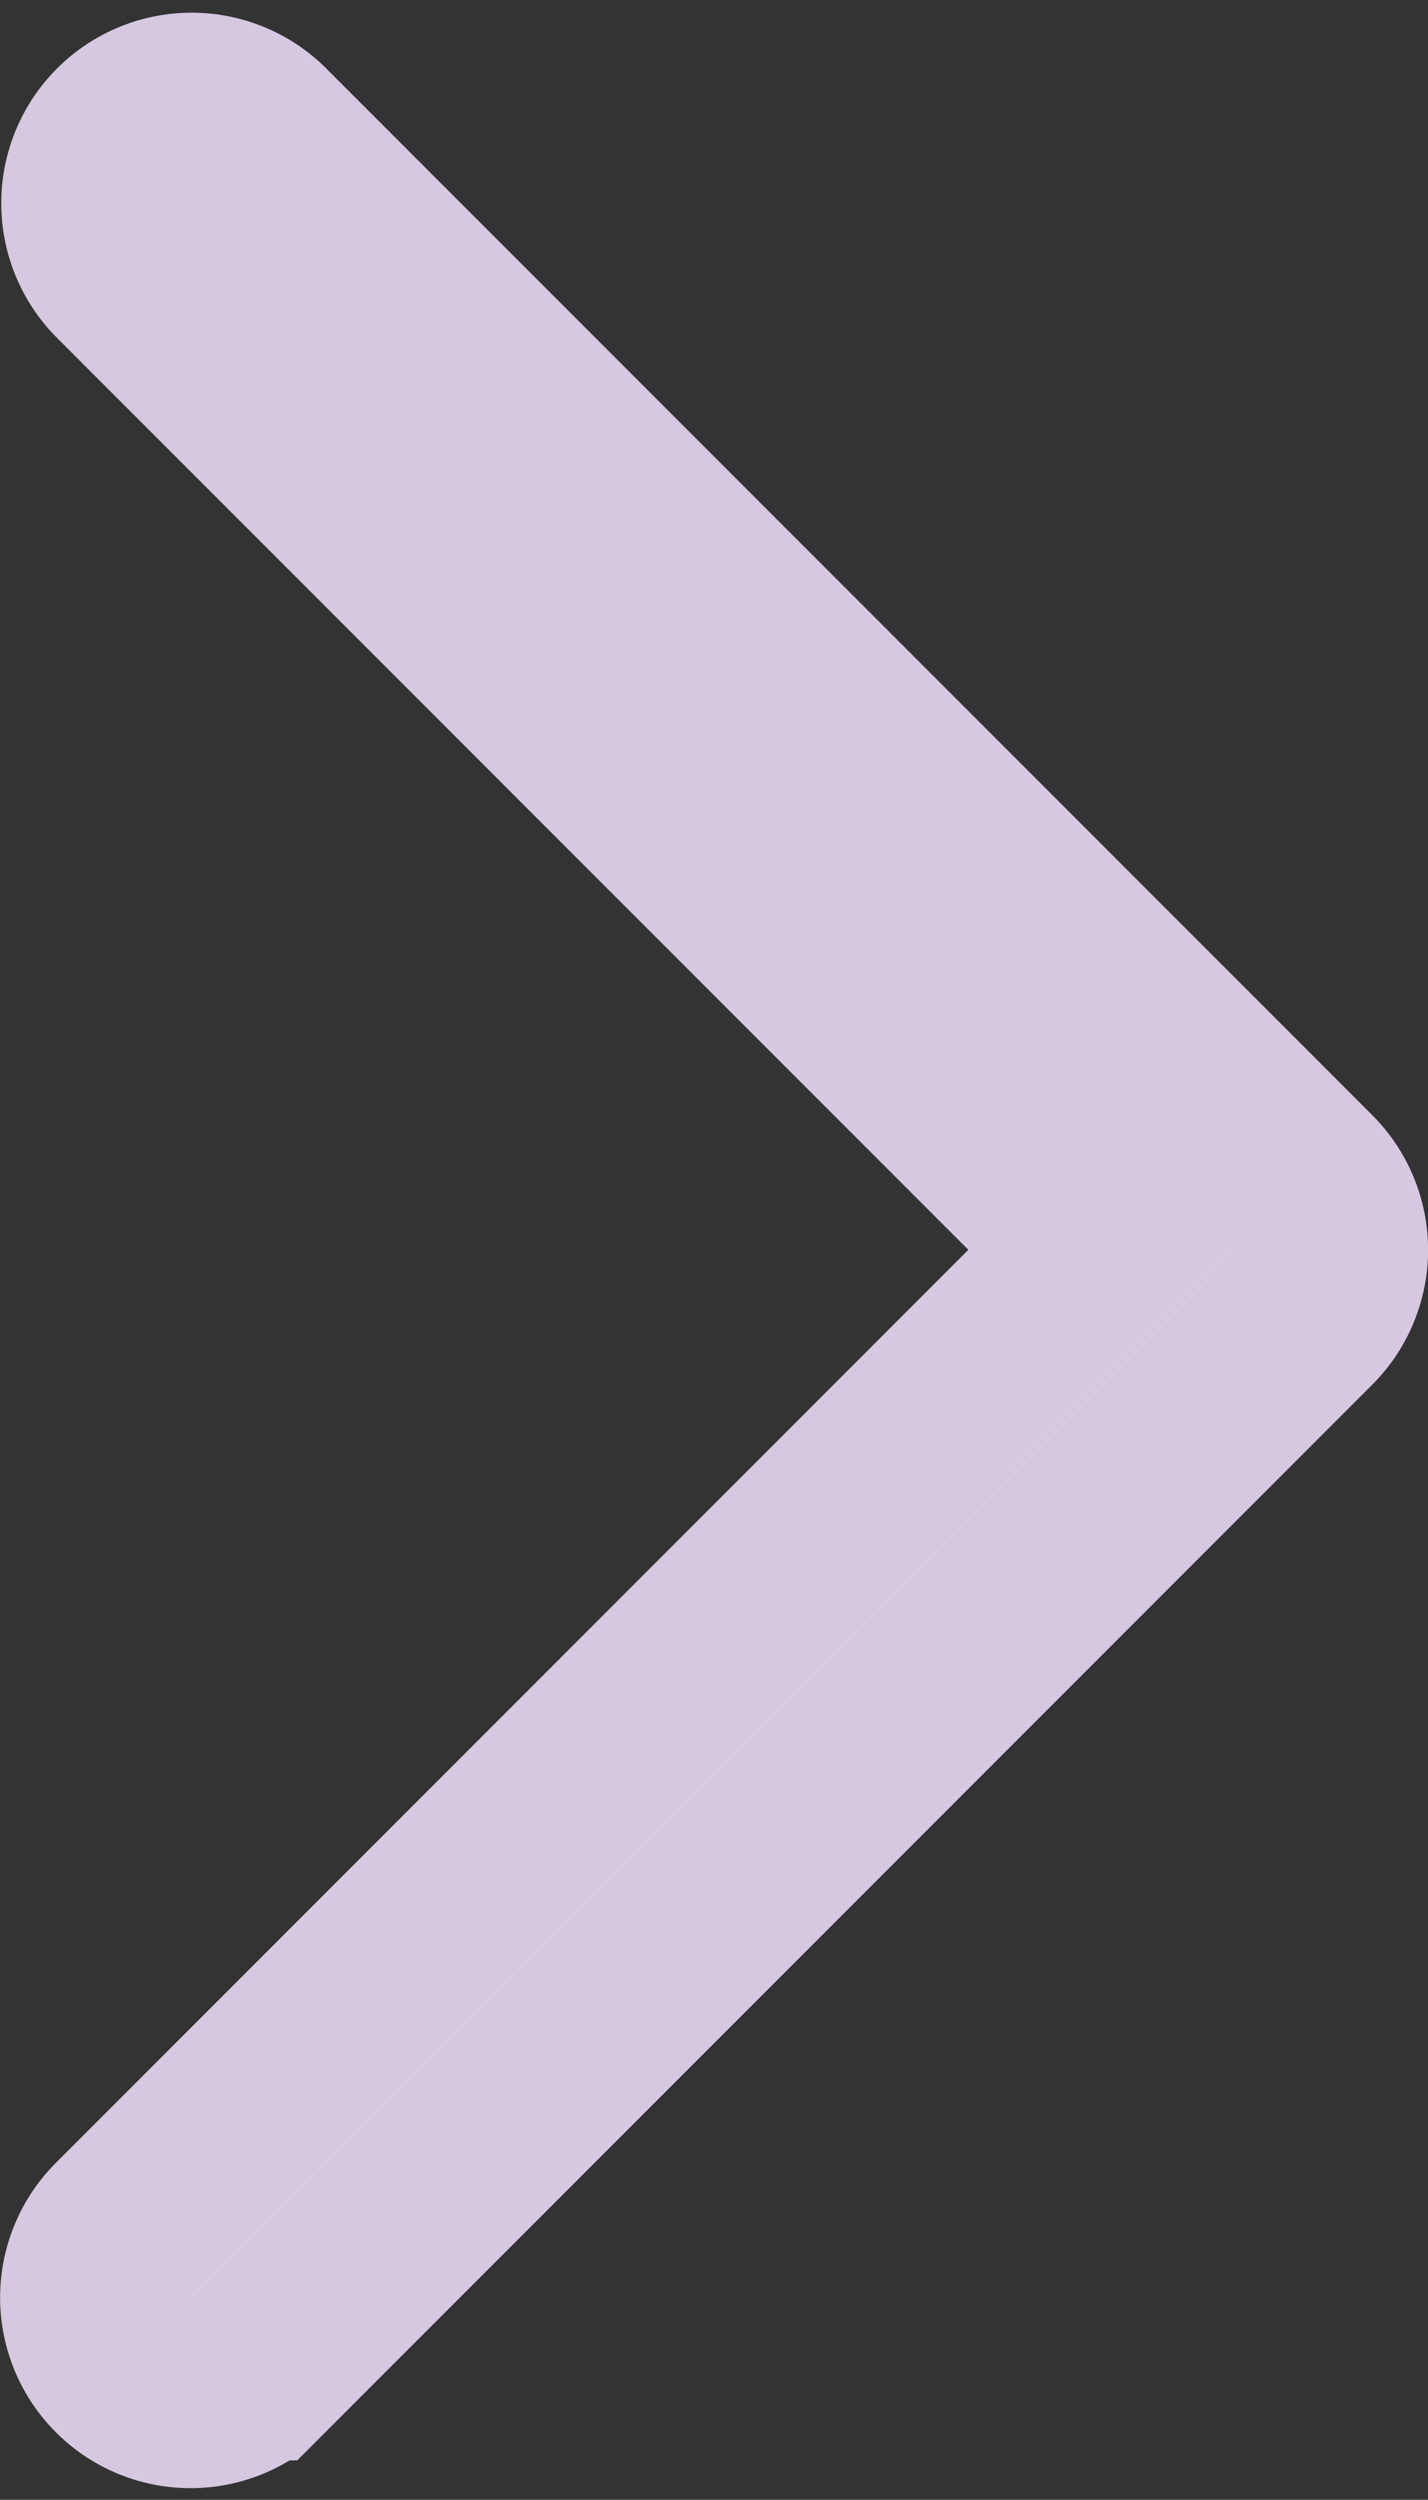 <svg xmlns="http://www.w3.org/2000/svg" width="7.5" height="13.121" viewBox="0 0 7.5 13.121"><rect x="0" y="0" width="7.5" height="13.121" fill="#333333" stroke="none"/><defs><style>.a{fill:#fff;stroke:#d5c8e0;stroke-linecap:round;}</style></defs><path class="a" d="M11.853,6.353a.5.5,0,0,1-.707,0L6,1.207.854,6.353a.5.5,0,0,1-.707-.707l5.5-5.5a.5.5,0,0,1,.707,0l5.5,5.5A.5.5,0,0,1,11.853,6.353Z" transform="translate(7 0.56) rotate(90)"/></svg>